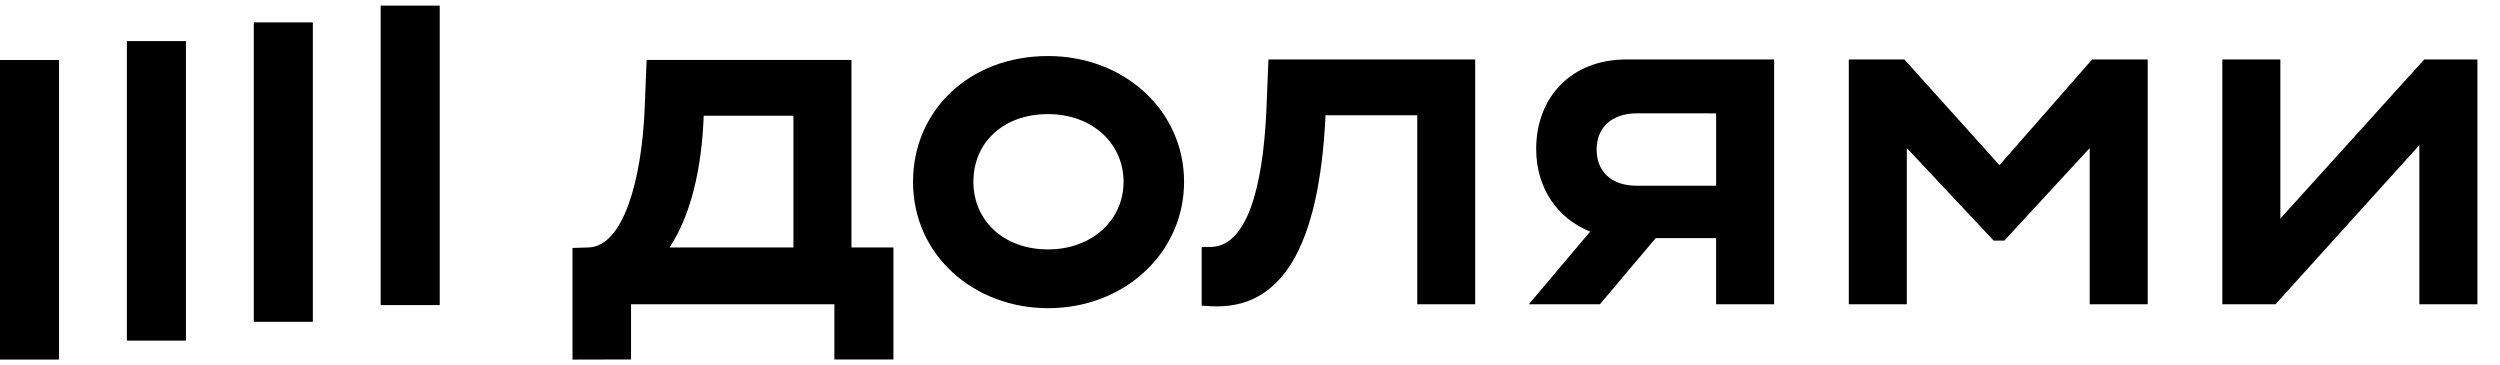 <svg width="89" height="13" viewBox="0 0 89 13" fill="none" xmlns="http://www.w3.org/2000/svg">
<path d="M15.654 0.2H13.552V10.861H15.654V0.2Z" fill="black"/>
<path d="M11.137 0.797H9.035V11.457H11.137V0.797Z" fill="black"/>
<path d="M6.62 1.463H4.517V12.126H6.62V1.463Z" fill="black"/>
<path d="M2.102 2.136H0L8.01086e-06 12.8H2.102L2.102 2.136Z" fill="black"/>
<path d="M71.181 5.88L67.796 2.117H65.817V10.831H67.883V5.271L70.974 8.565H71.355L74.393 5.271V10.831H76.459V2.117H74.48L71.181 5.88Z" fill="black"/>
<path d="M86.303 2.117L81.181 7.781V2.117H79.115V10.831H81.008L86.129 5.167V10.831H88.196V2.117H86.303Z" fill="black"/>
<path d="M54.688 5.305C54.688 6.693 55.447 7.786 56.611 8.244L54.427 10.831H56.956L58.943 8.478H61.093V10.831H63.159V2.117H57.898C55.937 2.117 54.688 3.459 54.688 5.305ZM61.094 4.036V6.613H58.282C57.343 6.613 56.84 6.09 56.84 5.323C56.84 4.557 57.361 4.034 58.282 4.034L61.094 4.036Z" fill="black"/>
<path d="M45.086 3.86C44.96 6.857 44.328 8.791 43.09 8.791H42.78V10.883L43.11 10.901C45.592 11.039 46.964 8.861 47.189 4.103H50.454V10.831H52.517V2.117H45.156L45.086 3.86Z" fill="black"/>
<path d="M37.309 1.995C34.514 1.995 32.504 3.93 32.504 6.473C32.504 9.105 34.691 10.971 37.309 10.971C40.035 10.971 42.153 9.001 42.153 6.473C42.153 3.946 40.035 1.995 37.309 1.995ZM37.309 8.879C35.729 8.879 34.653 7.851 34.653 6.473C34.653 5.062 35.73 4.062 37.309 4.062C38.887 4.062 39.999 5.108 39.999 6.473C39.999 7.839 38.871 8.879 37.309 8.879Z" fill="black"/>
<path d="M30.312 2.133H23.02L22.95 3.876C22.847 6.387 22.192 8.775 20.954 8.809L20.381 8.827V12.801L22.465 12.796V10.832H29.704V12.796H31.806V8.809H30.312V2.133ZM28.246 8.809H23.837C24.583 7.677 24.982 6.038 25.052 4.121H28.246V8.809Z" fill="black"/>
</svg>
